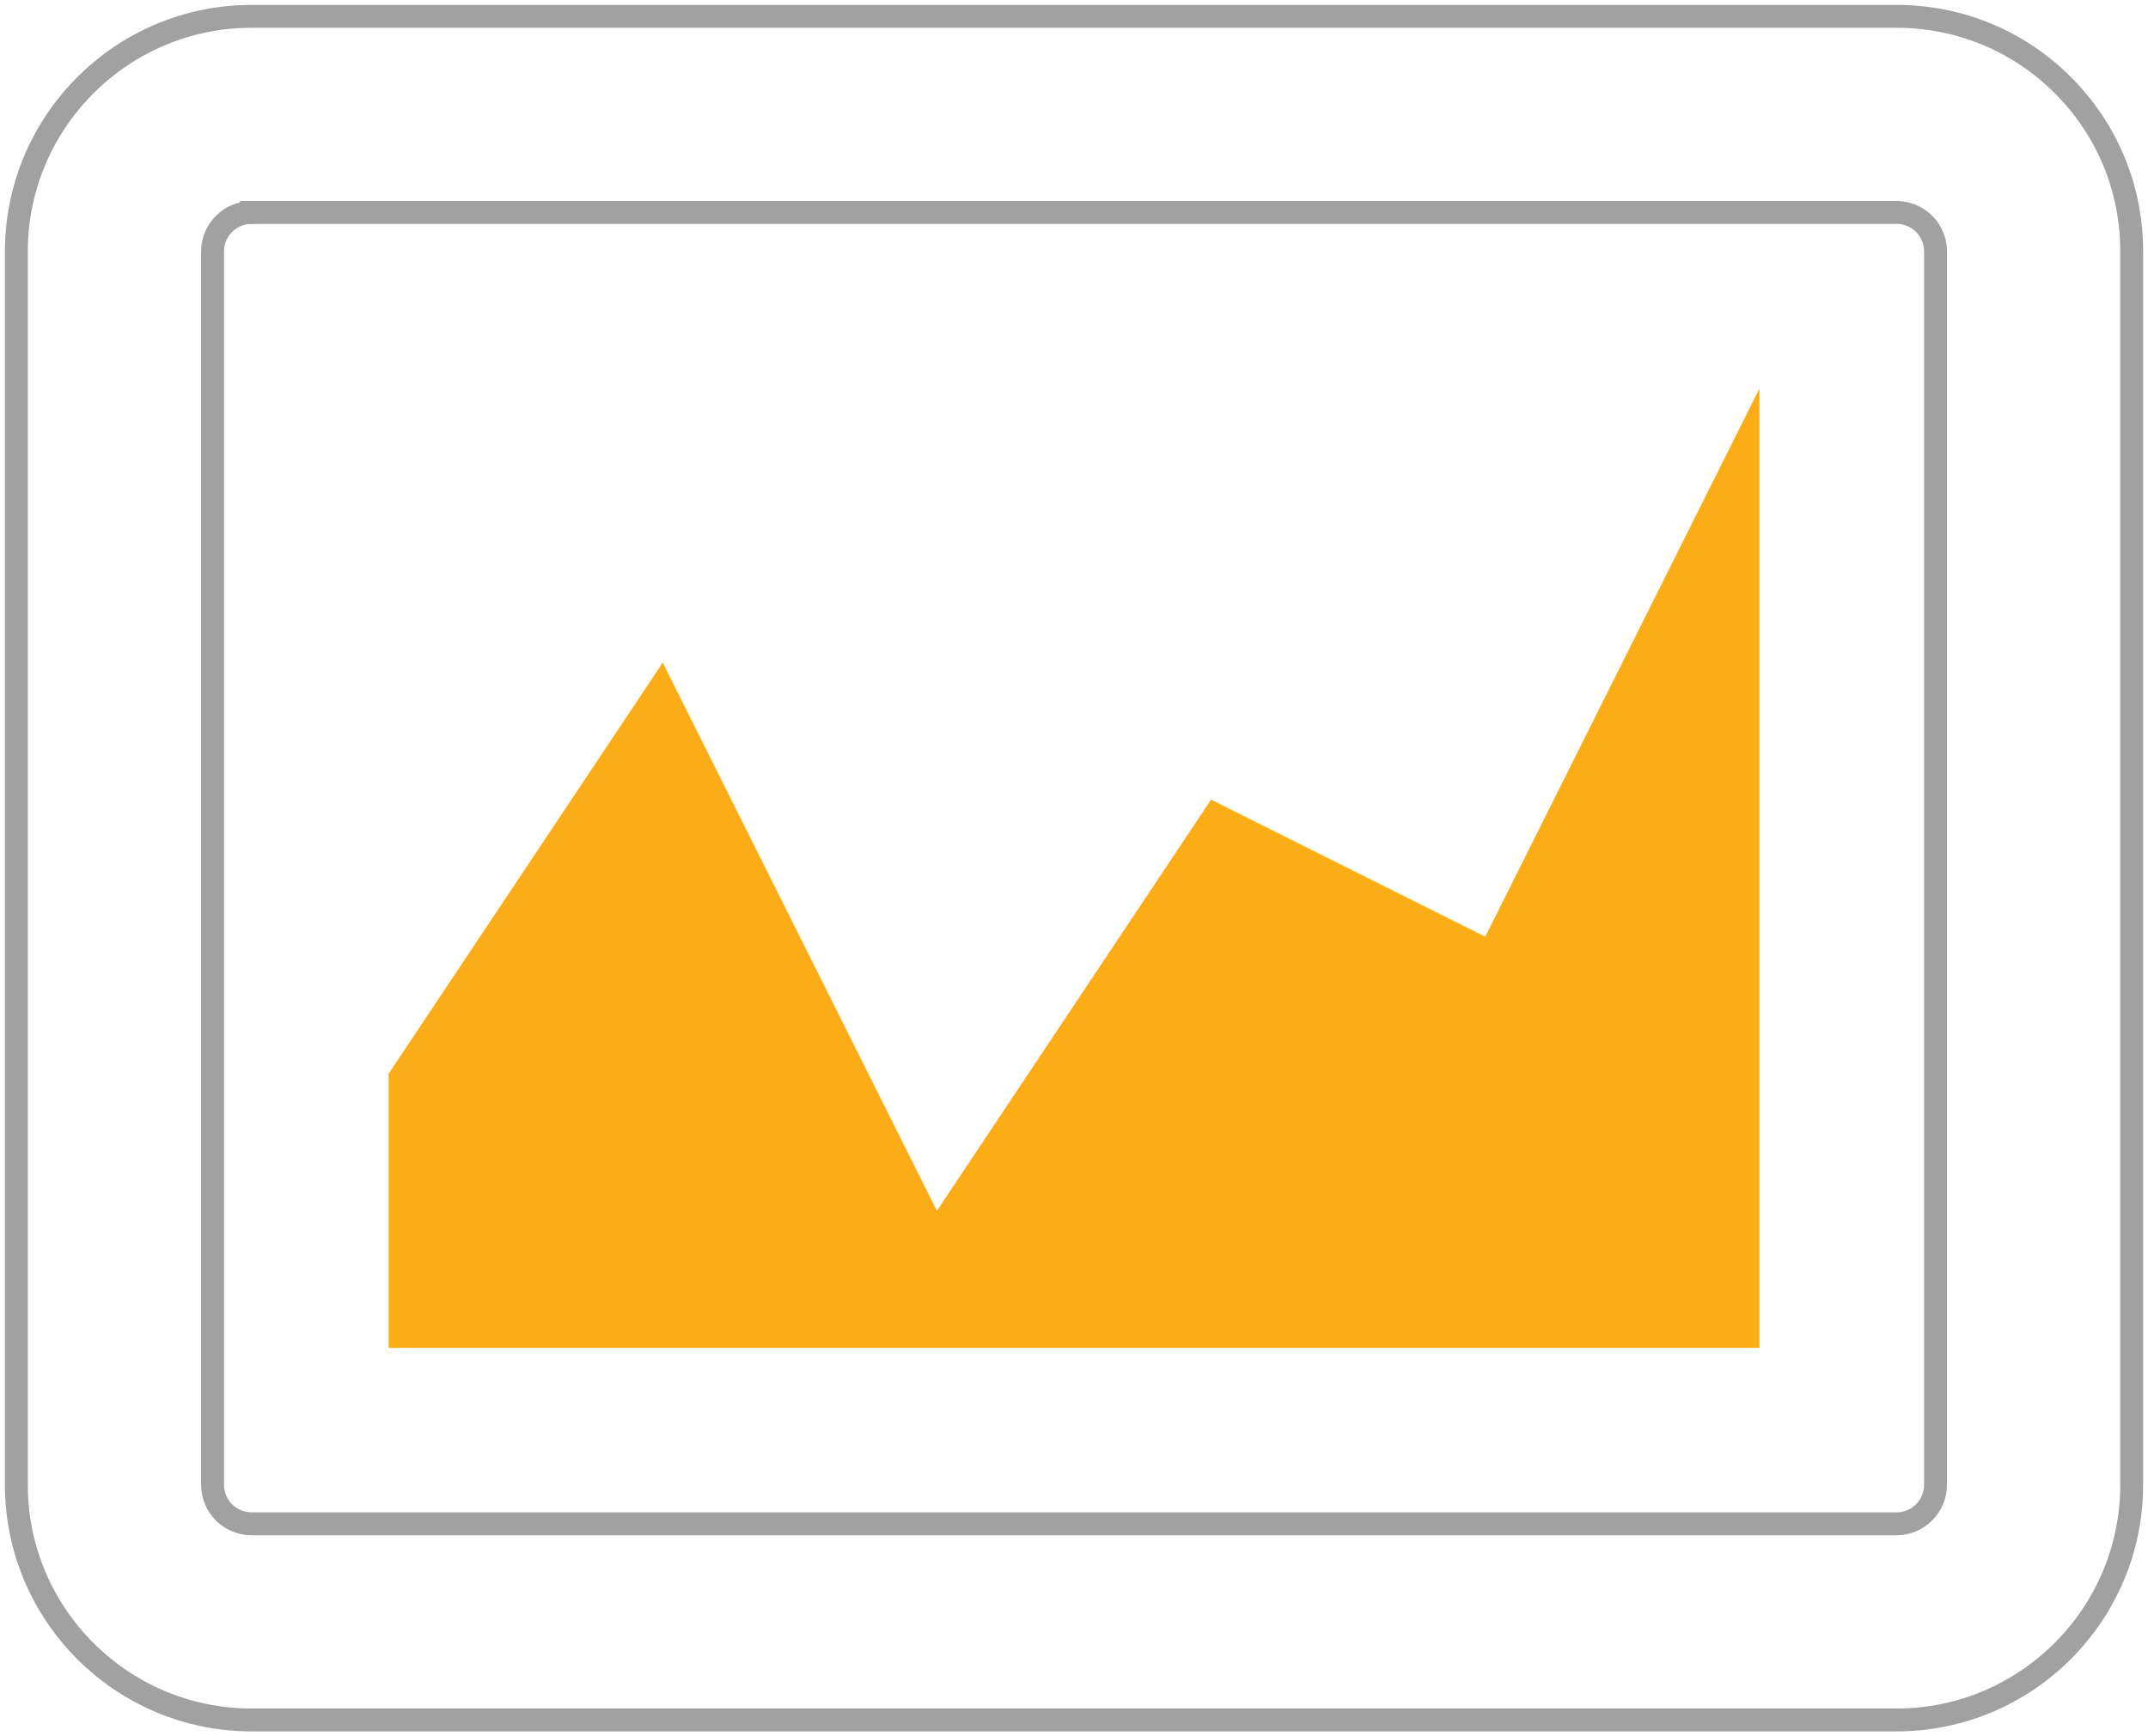 <?xml version="1.0" encoding="utf-8"?>
<!-- Generator: Adobe Illustrator 16.0.4, SVG Export Plug-In . SVG Version: 6.00 Build 0)  -->
<!DOCTYPE svg PUBLIC "-//W3C//DTD SVG 1.1//EN" "http://www.w3.org/Graphics/SVG/1.1/DTD/svg11.dtd">
<svg version="1.1" id="Layer_1" xmlns="http://www.w3.org/2000/svg" xmlns:xlink="http://www.w3.org/1999/xlink" x="0px" y="0px"
	 width="65.695px" height="53.117px" viewBox="35.233 38.855 65.695 53.117" enable-background="new 35.233 38.855 65.695 53.117"
	 xml:space="preserve">
<path fill="none" stroke="#A1A1A1" stroke-width="0.7" stroke-miterlimit="10" d="M93.237,91.472H42.926
	c-3.966,0-7.192-3.226-7.192-7.19V46.547c0-3.966,3.227-7.192,7.192-7.192h50.311c1.922,0,3.729,0.748,5.087,2.105
	c1.359,1.359,2.107,3.166,2.105,5.09v37.731C100.428,88.247,97.203,91.472,93.237,91.472z M42.926,45.355
	c-0.657,0-1.192,0.535-1.192,1.192v37.734c0,0.656,0.535,1.19,1.192,1.19h50.312c0.657,0,1.191-0.534,1.191-1.19V46.547
	c0-0.432-0.218-0.714-0.348-0.844s-0.413-0.349-0.845-0.349H42.926z"/>
<rect x="42.925" y="46.547" display="none" fill="#595959" stroke="#A1A1A1" stroke-miterlimit="10" width="50.312" height="37.734"/>
<polygon fill="#FBAD18" points="89.044,80.088 47.118,80.088 47.118,71.704 55.503,59.125 63.888,75.896 72.273,63.318 
	80.658,67.51 89.044,50.741 "/>
</svg>
